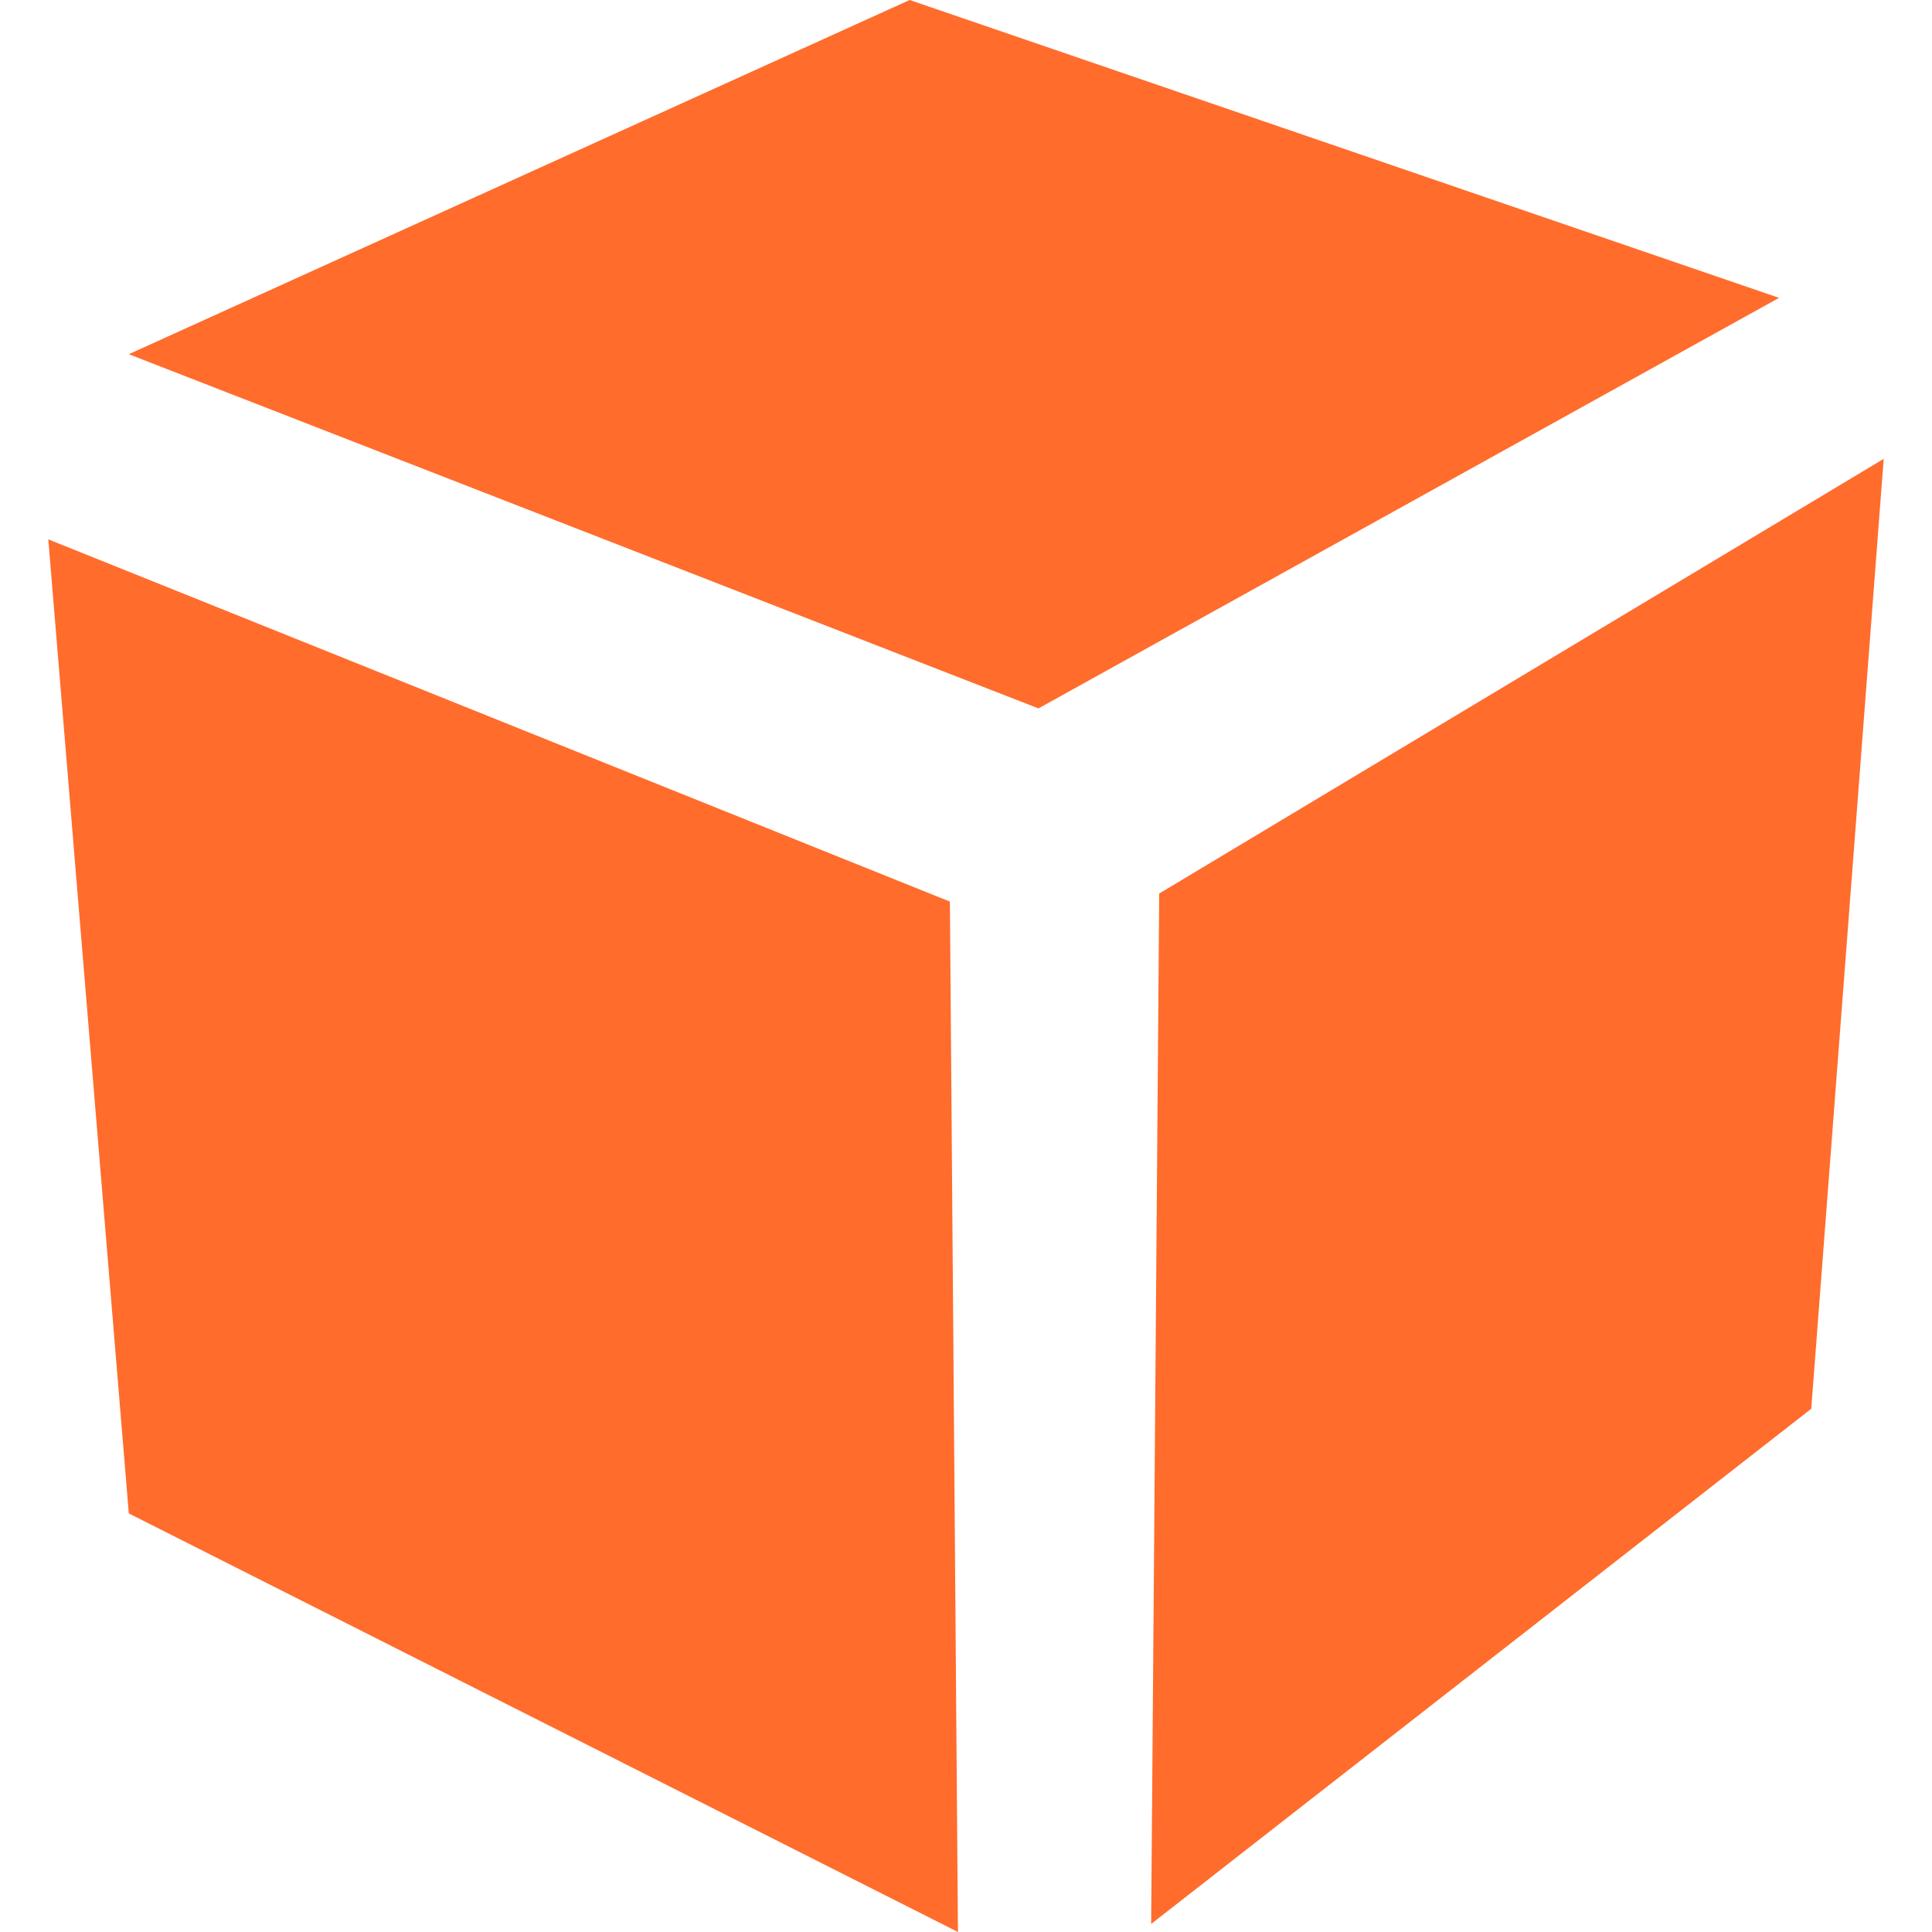 <?xml version="1.0" encoding="utf-8"?>
<!-- Generator: Adobe Illustrator 22.0.0, SVG Export Plug-In . SVG Version: 6.00 Build 0)  -->
<svg version="1.1" id="图层_1" xmlns="http://www.w3.org/2000/svg" xmlns:xlink="http://www.w3.org/1999/xlink" x="0px" y="0px"
	 viewBox="0 0 24 24" style="enable-background:new 0 0 24 24;" xml:space="preserve">
<style type="text/css">
	.st0{fill:#FF6C2C;}
</style>
<title>pkgsrc</title>
<path class="st0" d="M12.9,8.8l9.2-5.1L11.3,0L1.6,4.4L12.9,8.8z M14.4,11.1l9-5.4l-0.9,11.8l-8.2,6.4L14.4,11.1z M0.6,6.7l1,12.1
	L11.9,24l-0.1-12.8L0.6,6.7z"/>
</svg>

